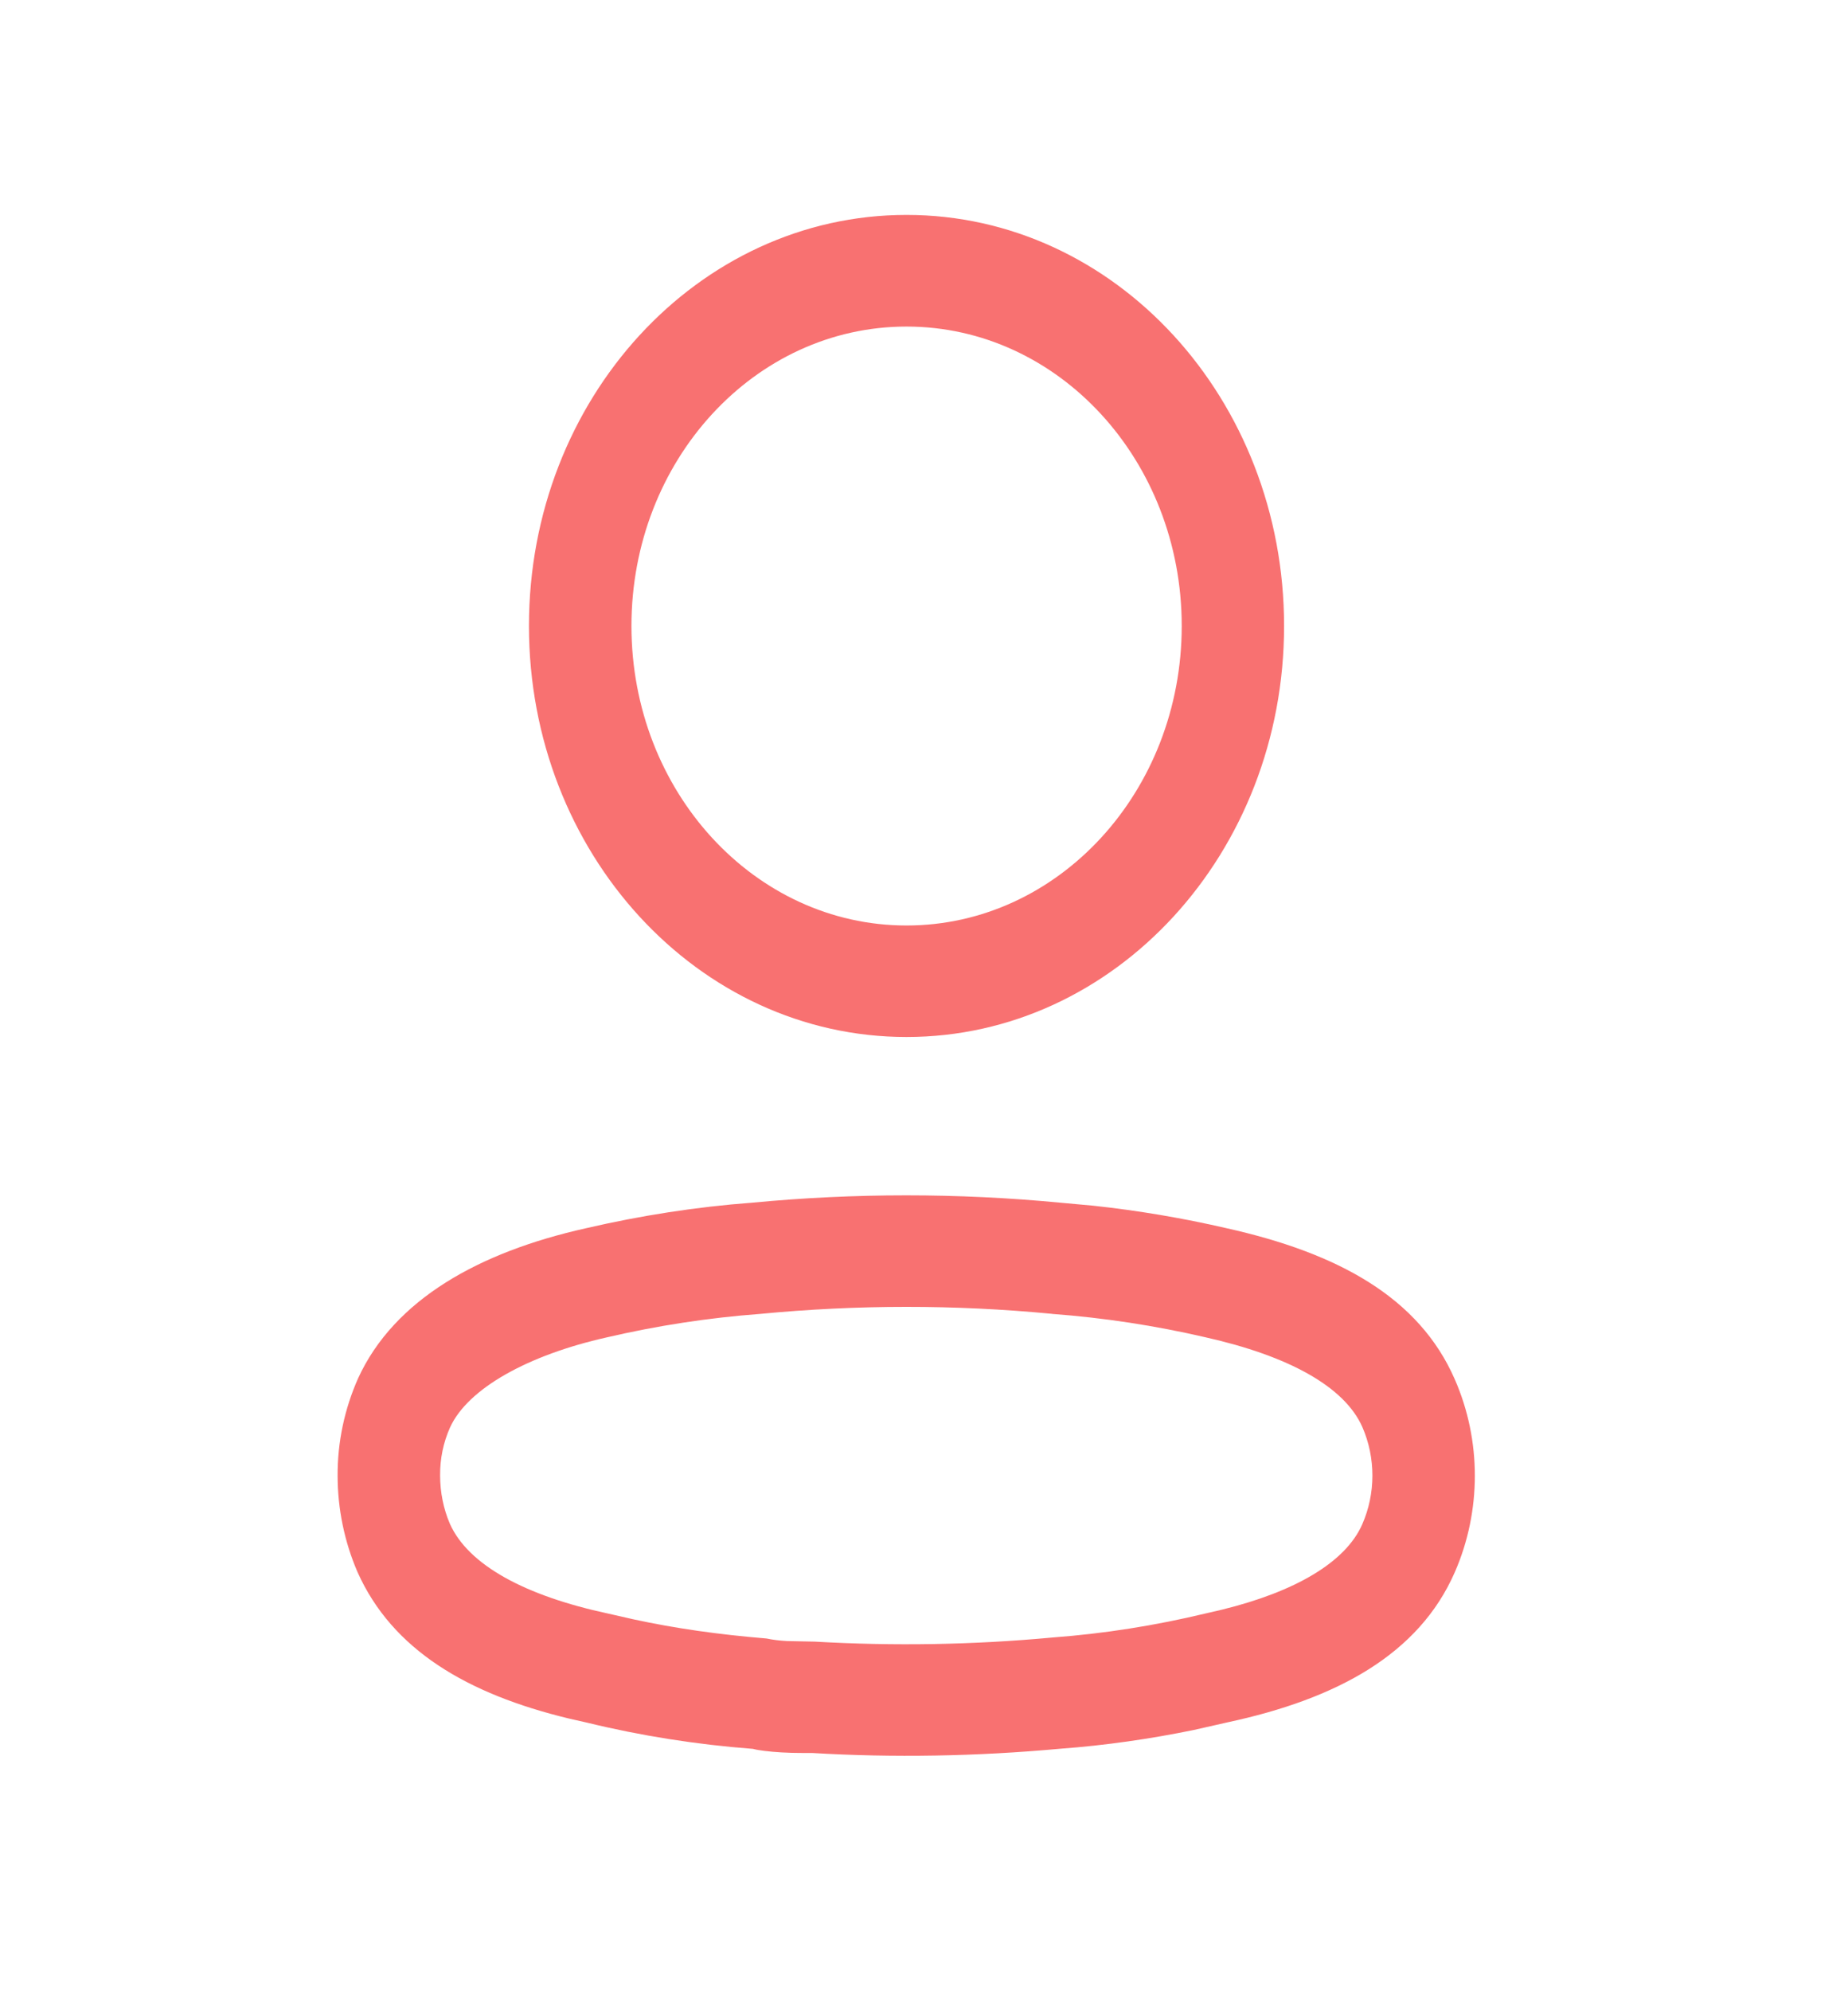 <svg width="13" height="14" viewBox="0 0 13 14" fill="none" xmlns="http://www.w3.org/2000/svg">
<path fill-rule="evenodd" clip-rule="evenodd" d="M6.377 1.511C4.91 1.511 3.721 2.805 3.721 4.401C3.721 5.997 4.91 7.291 6.377 7.291C7.844 7.291 9.033 5.997 9.033 4.401C9.033 2.805 7.844 1.511 6.377 1.511ZM6.377 2.296C7.446 2.296 8.313 3.238 8.313 4.401C8.313 5.564 7.446 6.507 6.377 6.507C5.308 6.507 4.442 5.564 4.442 4.401C4.442 3.238 5.308 2.296 6.377 2.296ZM5.29 8.456C4.901 8.485 4.508 8.546 4.12 8.636C3.372 8.803 2.773 9.136 2.519 9.691C2.423 9.907 2.374 10.14 2.375 10.375C2.375 10.608 2.423 10.84 2.515 11.053C2.76 11.601 3.289 11.911 4.003 12.083L4.131 12.112C4.508 12.204 4.901 12.266 5.297 12.296C5.331 12.306 5.411 12.316 5.499 12.321L5.571 12.324C5.608 12.325 5.65 12.325 5.713 12.325C6.282 12.359 6.872 12.349 7.459 12.295C7.772 12.272 8.087 12.227 8.399 12.163L8.633 12.11C9.404 11.945 9.981 11.632 10.234 11.054C10.422 10.624 10.422 10.127 10.234 9.698C9.982 9.121 9.412 8.81 8.627 8.635C8.319 8.564 8.006 8.511 7.69 8.477L7.46 8.456C6.738 8.387 6.012 8.387 5.29 8.456ZM7.397 9.237L7.403 9.238C7.765 9.265 8.125 9.32 8.479 9.402C9.063 9.533 9.458 9.748 9.584 10.034C9.678 10.25 9.678 10.501 9.583 10.717C9.466 10.984 9.111 11.191 8.597 11.317L8.485 11.343C8.123 11.43 7.765 11.486 7.404 11.513C6.844 11.565 6.287 11.574 5.732 11.542L5.536 11.538C5.481 11.535 5.435 11.529 5.392 11.52C5.054 11.492 4.75 11.449 4.455 11.385L4.279 11.345C3.694 11.22 3.295 11.004 3.165 10.714C3.12 10.61 3.096 10.492 3.096 10.374C3.095 10.255 3.119 10.141 3.166 10.036C3.291 9.762 3.715 9.527 4.268 9.403C4.625 9.32 4.985 9.265 5.346 9.238C6.033 9.172 6.717 9.172 7.397 9.237Z" fill="#F87171"/>
</svg>
